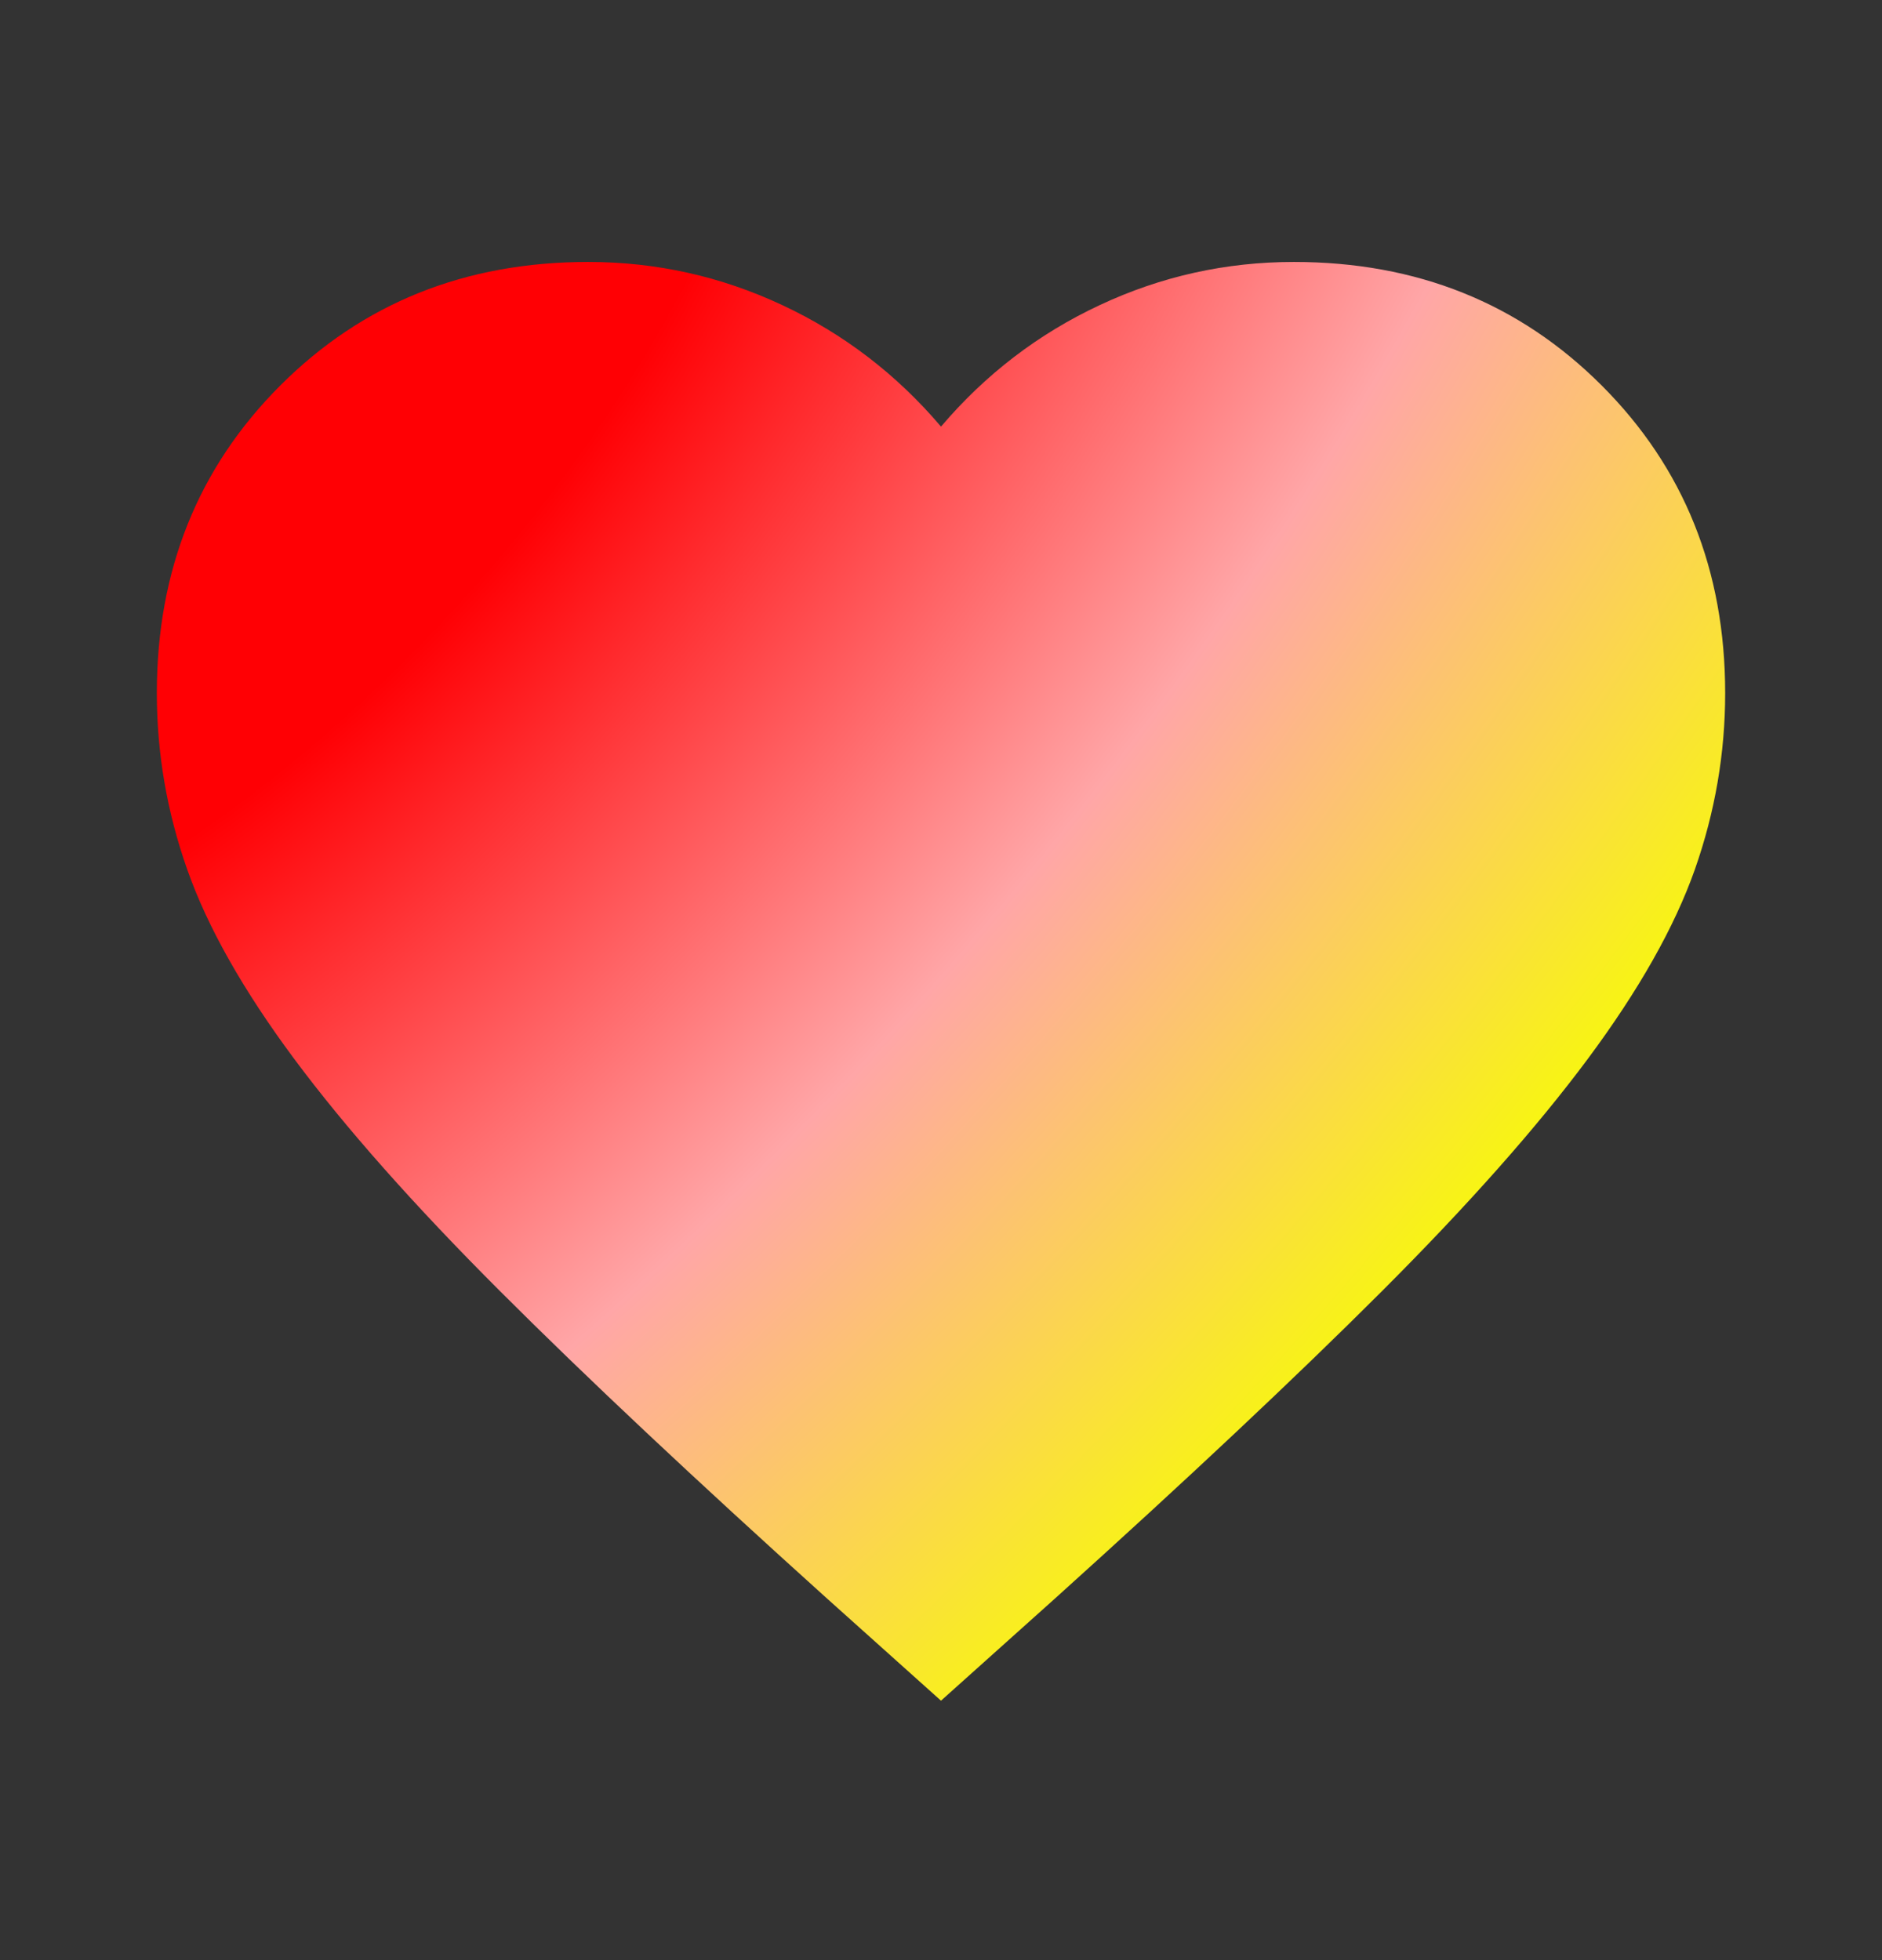 <svg width="24" height="25" viewBox="0 0 24 25" fill="none" xmlns="http://www.w3.org/2000/svg">
<rect x="0" y="0" width="24" height="25" fill="#333333" stroke="none"/>
<path d="M12 21.691L10.55 20.391C8.867 18.874 7.475 17.566 6.375 16.466C5.275 15.366 4.4 14.378 3.75 13.503C3.1 12.628 2.646 11.824 2.388 11.091C2.129 10.357 2 9.607 2 8.841C2 7.274 2.525 5.966 3.575 4.916C4.625 3.866 5.933 3.341 7.5 3.341C8.367 3.341 9.192 3.524 9.975 3.891C10.758 4.257 11.433 4.774 12 5.441C12.567 4.774 13.242 4.257 14.025 3.891C14.808 3.524 15.633 3.341 16.5 3.341C18.067 3.341 19.375 3.866 20.425 4.916C21.475 5.966 22 7.274 22 8.841C22 9.607 21.871 10.357 21.613 11.091C21.354 11.824 20.9 12.628 20.25 13.503C19.6 14.378 18.725 15.366 17.625 16.466C16.525 17.566 15.133 18.874 13.45 20.391L12 21.691Z" fill="url(#paint0_radial_1600_33451)"/>
<defs>
<radialGradient id="paint0_radial_1600_33451" cx="0" cy="0" r="1" gradientUnits="userSpaceOnUse" gradientTransform="translate(2 4.111) rotate(41.009) scale(26.172 51.032)">
<stop offset="0.2" stop-color="#FF0004"/>
<stop offset="0.498" stop-color="#FFA6A7"/>
<stop offset="0.802" stop-color="#F7FF00"/>
</radialGradient>
</defs>
</svg>
